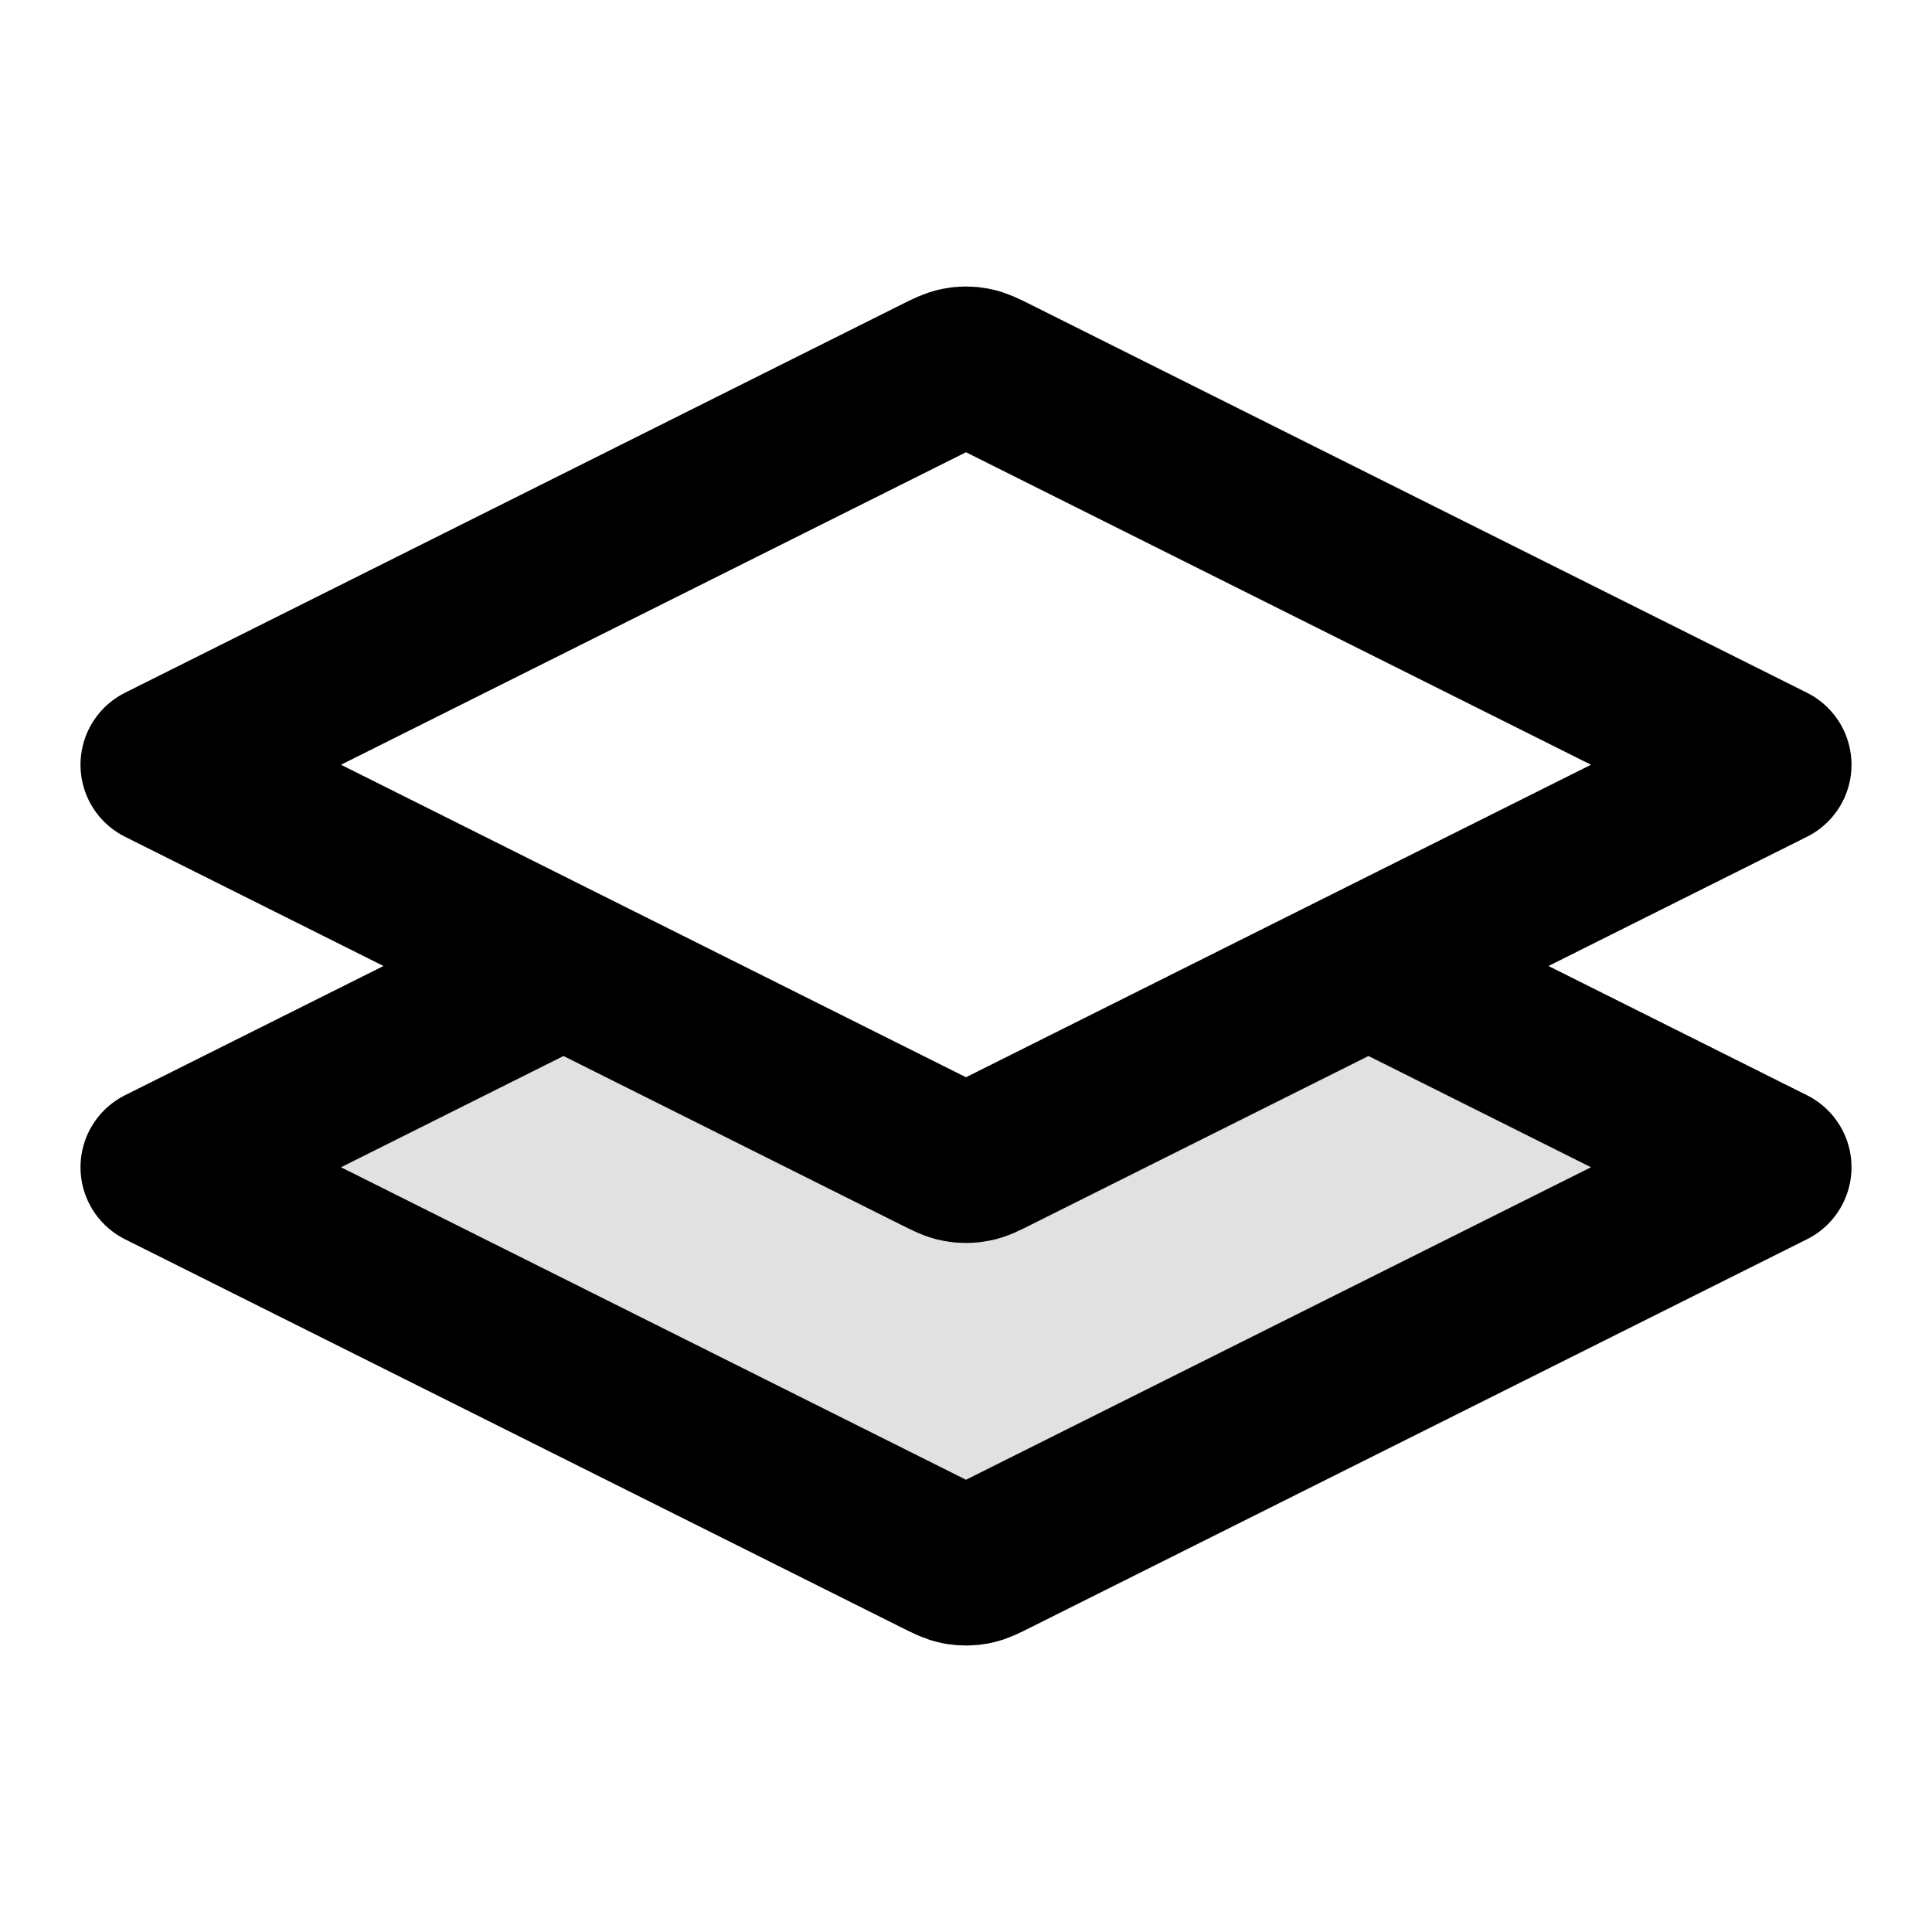 <svg viewBox="0 0 24 24" fill="none" xmlns="http://www.w3.org/2000/svg">
<path opacity="0.12" d="M12.358 14.321C12.227 14.387 12.161 14.42 12.092 14.432C12.031 14.444 11.969 14.444 11.908 14.432C11.839 14.42 11.773 14.387 11.642 14.321L7.358 12.179C7.227 12.113 7.161 12.081 7.092 12.068C7.031 12.056 6.969 12.056 6.908 12.068C6.839 12.081 6.773 12.113 6.642 12.179L2 14.5L11.642 19.321C11.773 19.387 11.839 19.42 11.908 19.433C11.969 19.444 12.031 19.444 12.092 19.433C12.161 19.42 12.227 19.387 12.358 19.321L22 14.5L17.358 12.179C17.227 12.113 17.161 12.081 17.092 12.068C17.031 12.056 16.969 12.056 16.908 12.068C16.839 12.081 16.773 12.113 16.642 12.179L12.358 14.321Z" fill="currentColor"/>
<path d="M7 12L2 14.5L11.642 19.321C11.773 19.387 11.839 19.42 11.908 19.433C11.969 19.444 12.031 19.444 12.092 19.433C12.161 19.42 12.227 19.387 12.358 19.321L22 14.5L17 12M2 9.5L11.642 4.679C11.773 4.613 11.839 4.581 11.908 4.568C11.969 4.556 12.031 4.556 12.092 4.568C12.161 4.581 12.227 4.613 12.358 4.679L22 9.5L12.358 14.321C12.227 14.387 12.161 14.42 12.092 14.432C12.031 14.444 11.969 14.444 11.908 14.432C11.839 14.42 11.773 14.387 11.642 14.321L2 9.5Z" stroke="currentColor" stroke-width="2" stroke-linecap="round" stroke-linejoin="round"/>
</svg>
